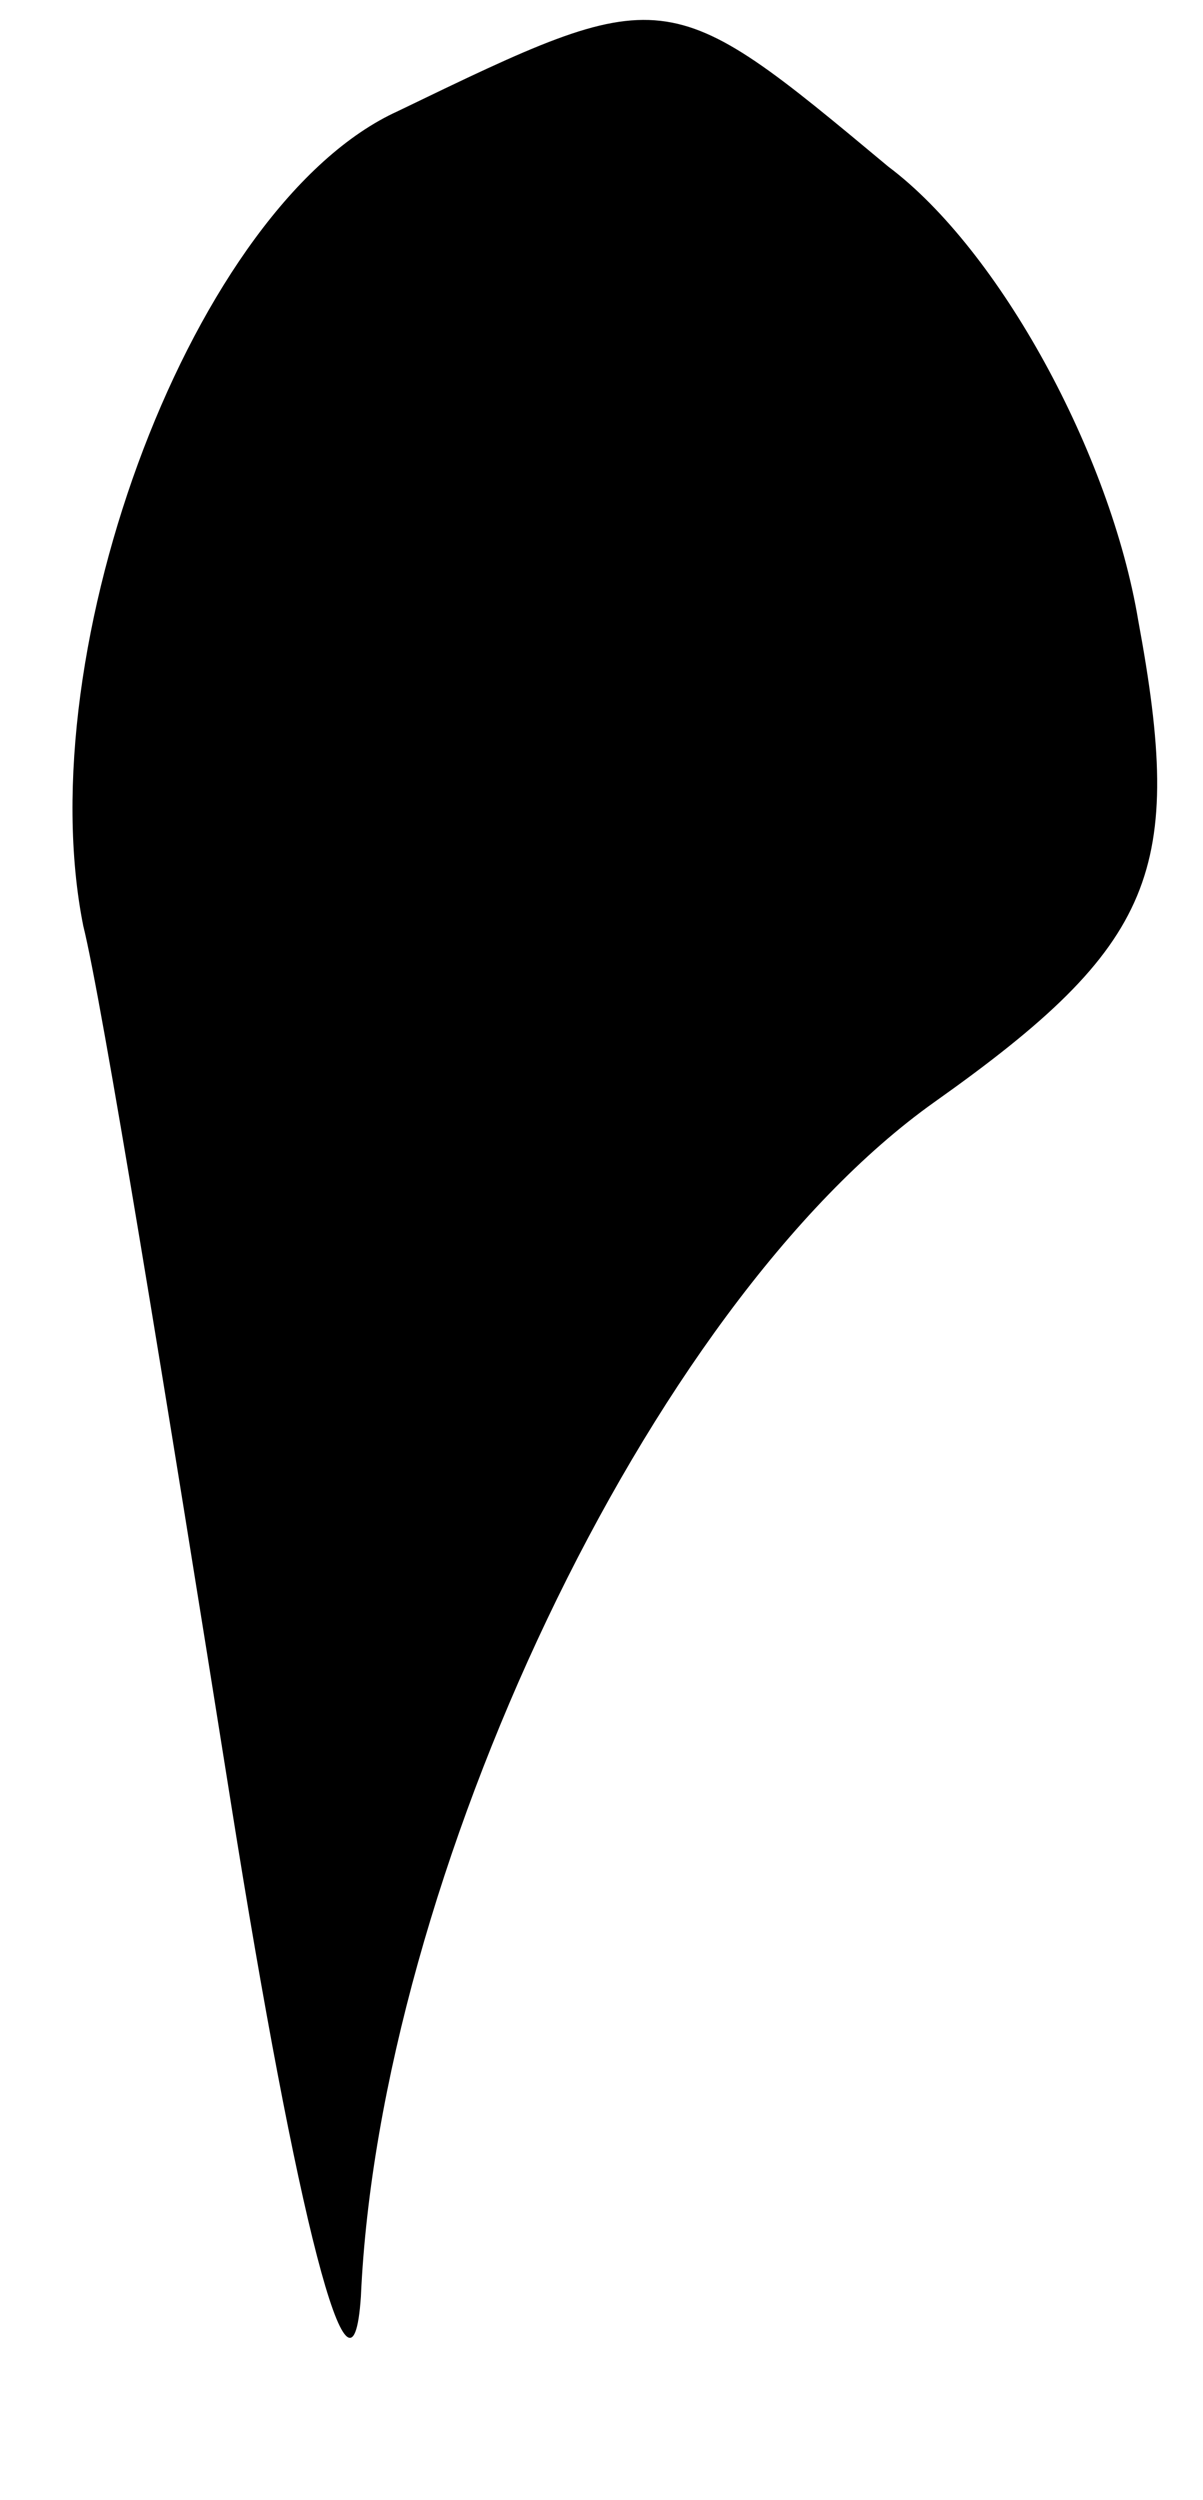 <?xml version="1.0" standalone="no"?>
<!DOCTYPE svg PUBLIC "-//W3C//DTD SVG 20010904//EN"
 "http://www.w3.org/TR/2001/REC-SVG-20010904/DTD/svg10.dtd">
<svg version="1.0" xmlns="http://www.w3.org/2000/svg"
 width="13pt" height="27pt" viewBox="0 0 13 27"
 preserveAspectRatio="xMidYMid meet">
<g transform="translate(0,27) scale(0.1,-0.1)"
fill="#000000" stroke="none">
<path fill="#000000" stroke="none" d="M43 258 c-22 -10 -40 -58 -34 -88 2 -8
9 -51 16 -95 7 -44 13 -68 14 -53 2 45 31 107 62 129 24 17 27 25 22 52 -3 18
-15 40 -27 49 -24 20 -24 20 -53 6z"/>
</g>
</svg>
